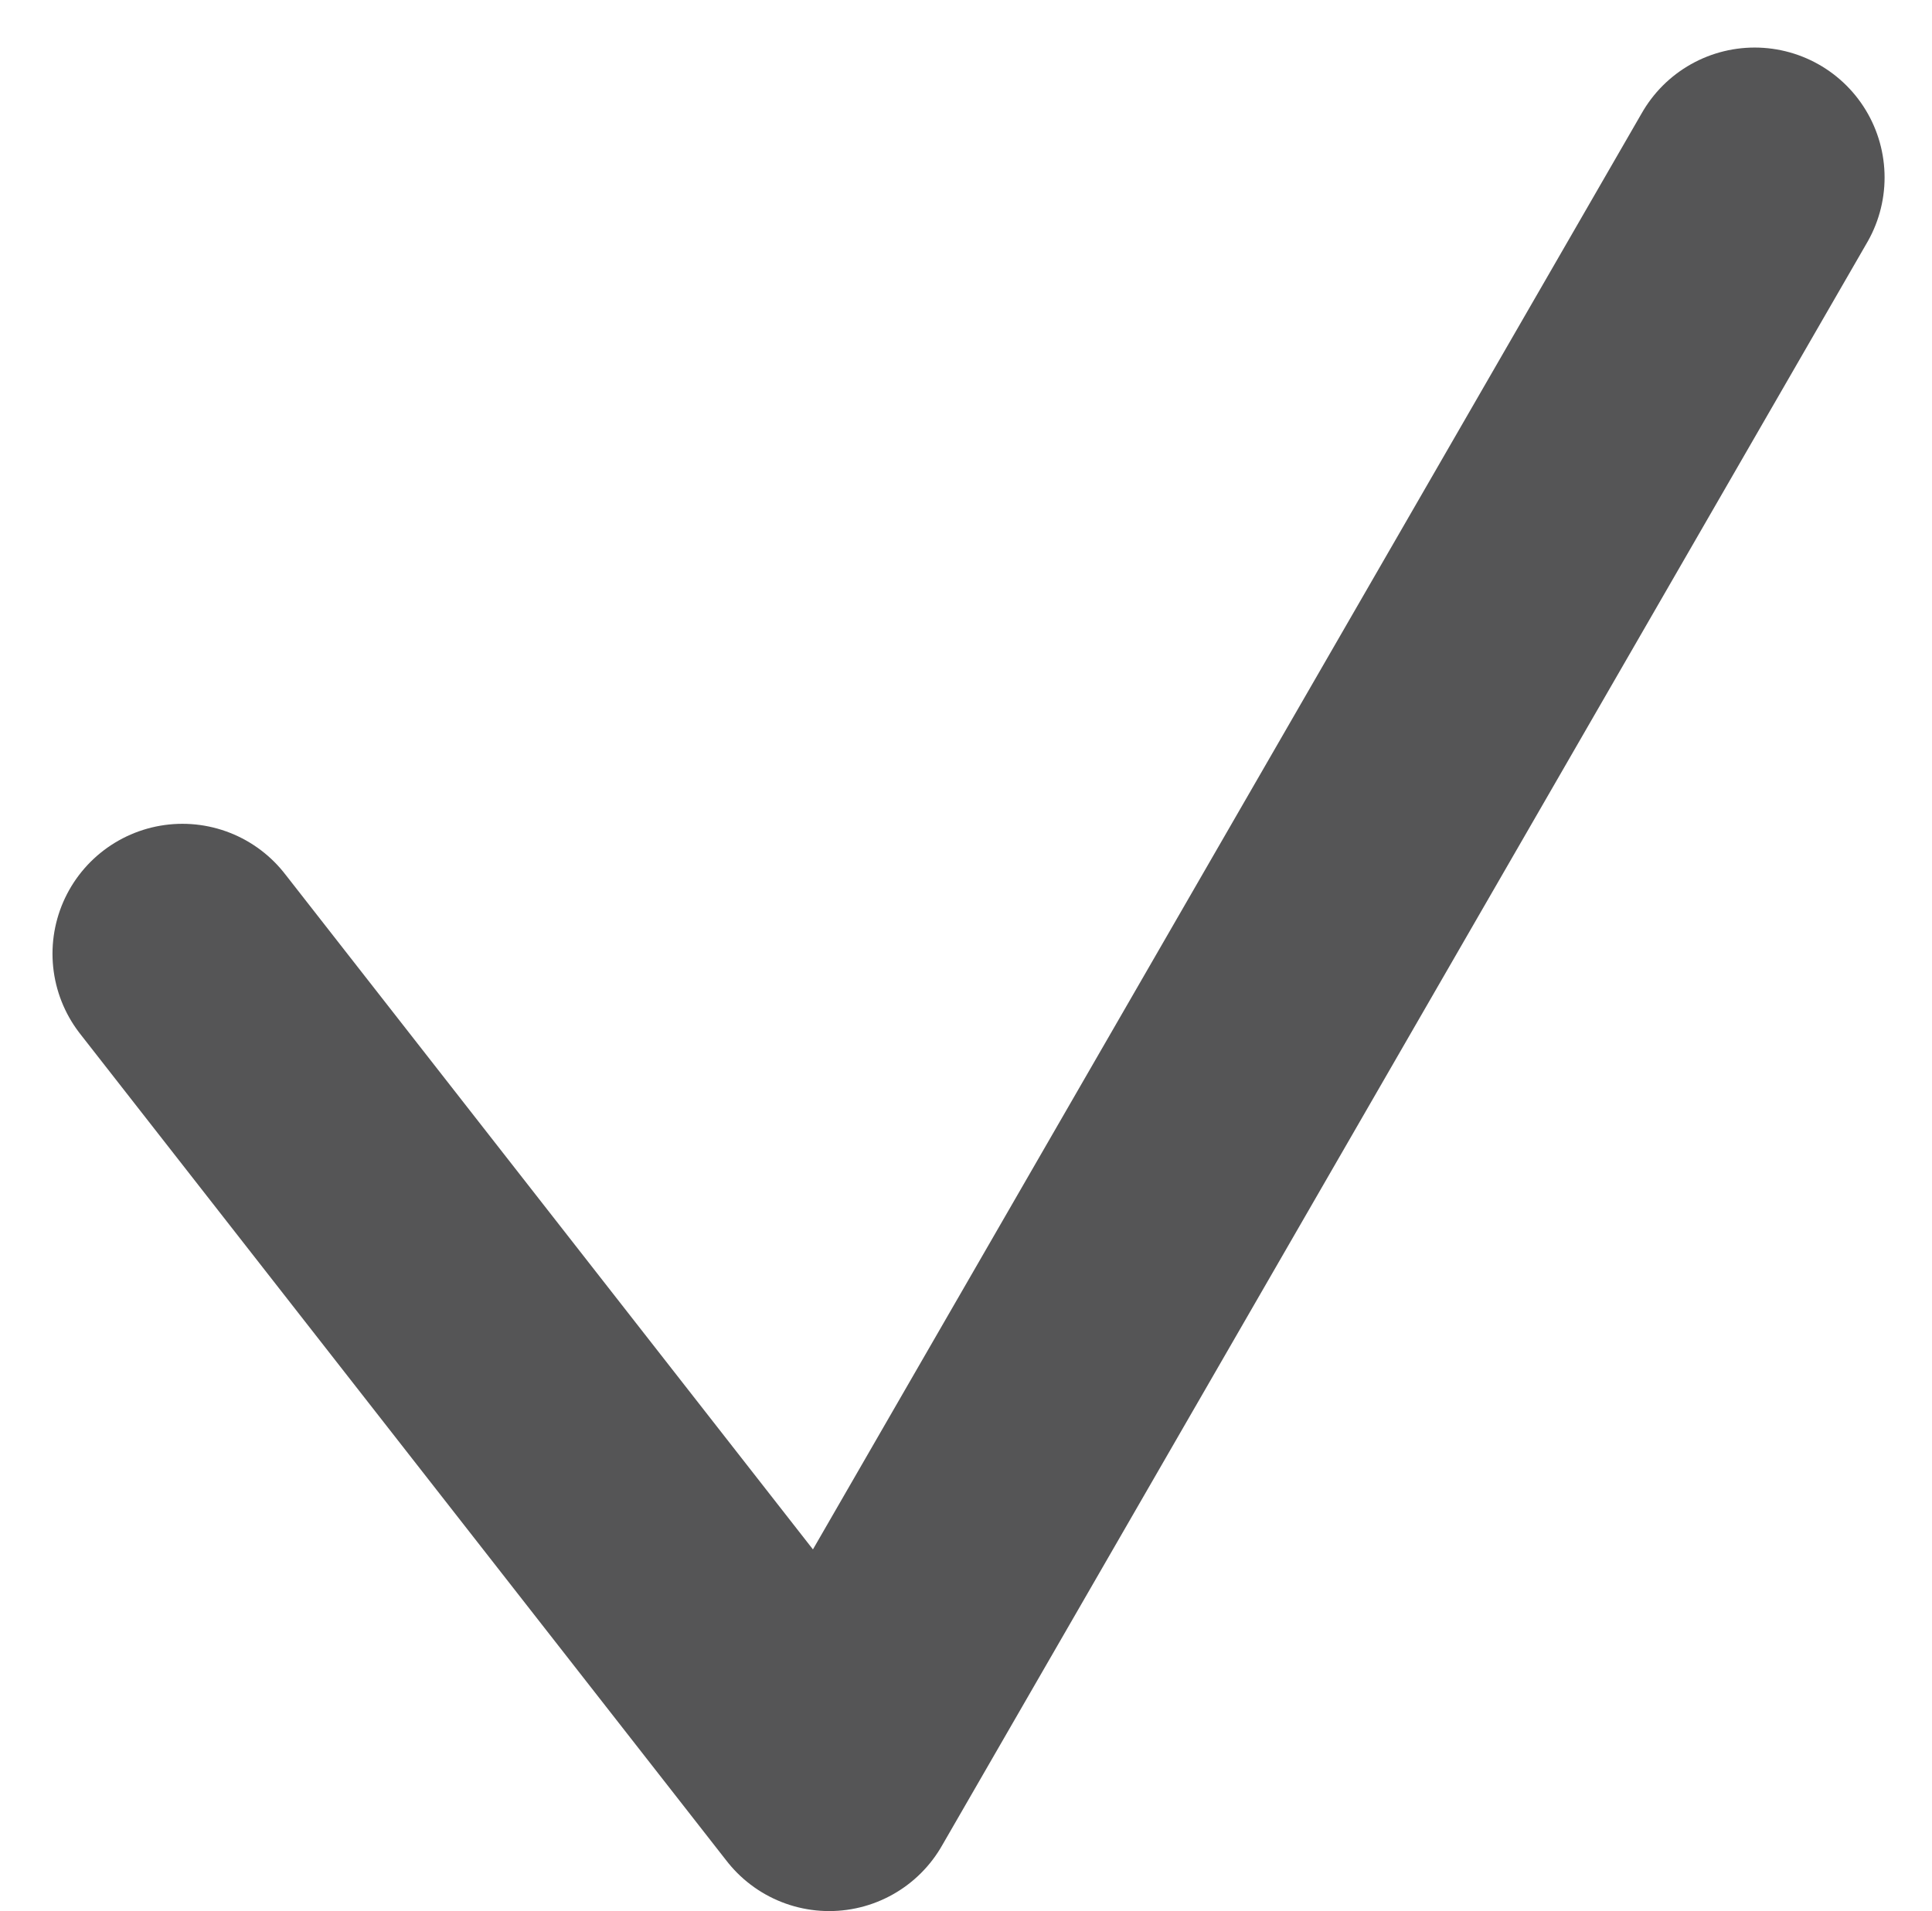 <svg xmlns="http://www.w3.org/2000/svg" width="14.87" height="14.71" viewBox="0 0 14.87 14.71">
  <path id="Path_100" data-name="Path 100" d="M975.7,361.319l4.978,6.369,7.123-12.344" transform="translate(-974.296 -353.978)" fill="none" stroke="#555556" stroke-linecap="round" stroke-linejoin="round" stroke-width="2"/>
</svg>
